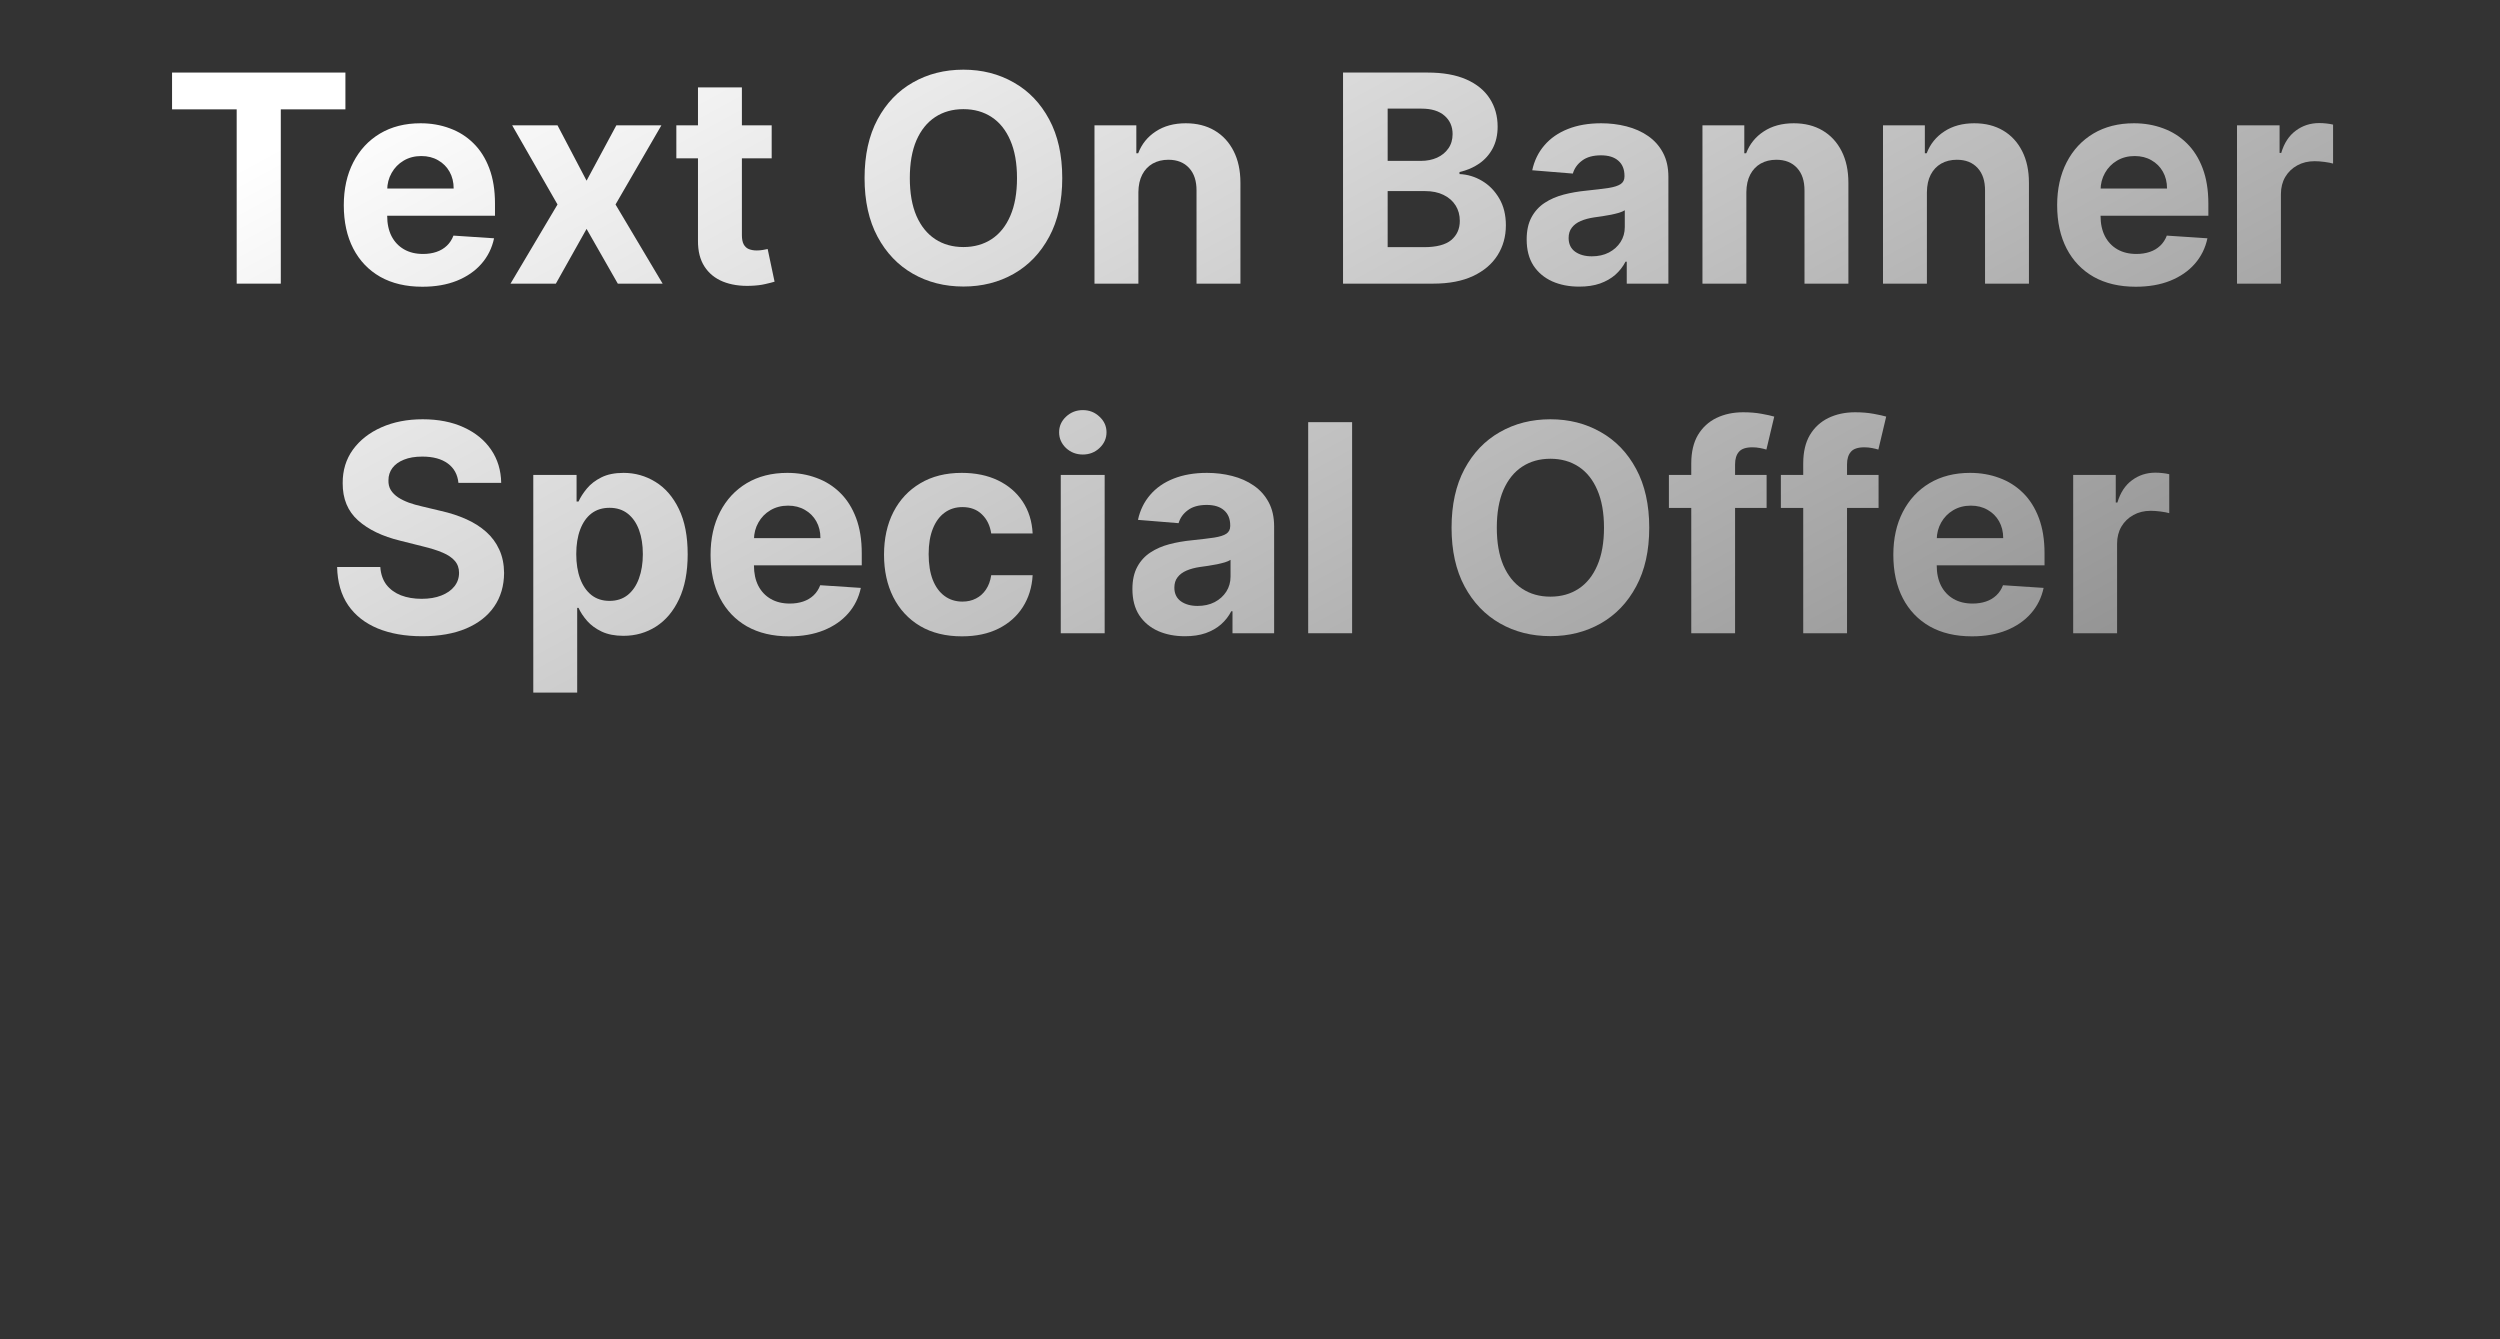 <svg width="379" height="203" viewBox="0 0 379 203" fill="none" xmlns="http://www.w3.org/2000/svg">
<rect x="0" y="0" width="379" height="203" fill="#333333" stroke="none"/>
<path d="M26.084 16.578V11H52.365V16.578H42.568V43H35.881V16.578H26.084Z" fill="url(#paint0_linear_6_6205)"/>
<path d="M64.025 43.469C61.557 43.469 59.432 42.969 57.65 41.969C55.88 40.958 54.515 39.531 53.557 37.688C52.598 35.833 52.119 33.641 52.119 31.109C52.119 28.641 52.598 26.474 53.557 24.609C54.515 22.745 55.864 21.292 57.603 20.25C59.353 19.208 61.406 18.688 63.76 18.688C65.343 18.688 66.817 18.943 68.182 19.453C69.557 19.953 70.755 20.708 71.775 21.719C72.807 22.729 73.609 24 74.182 25.531C74.755 27.052 75.041 28.833 75.041 30.875V32.703H54.775V28.578H68.775C68.775 27.62 68.567 26.771 68.15 26.031C67.734 25.292 67.156 24.713 66.416 24.297C65.687 23.87 64.838 23.656 63.869 23.656C62.859 23.656 61.963 23.891 61.182 24.359C60.411 24.818 59.807 25.438 59.369 26.219C58.932 26.99 58.708 27.849 58.697 28.797V32.719C58.697 33.906 58.916 34.932 59.353 35.797C59.801 36.661 60.432 37.328 61.244 37.797C62.057 38.266 63.02 38.5 64.135 38.5C64.874 38.5 65.551 38.396 66.166 38.188C66.781 37.979 67.307 37.667 67.744 37.25C68.182 36.833 68.515 36.323 68.744 35.719L74.9 36.125C74.588 37.604 73.947 38.896 72.978 40C72.02 41.094 70.781 41.948 69.26 42.562C67.749 43.167 66.005 43.469 64.025 43.469Z" fill="url(#paint1_linear_6_6205)"/>
<path d="M84.518 19L88.924 27.391L93.439 19H100.268L93.314 31L100.455 43H93.658L88.924 34.703L84.268 43H77.393L84.518 31L77.643 19H84.518Z" fill="url(#paint2_linear_6_6205)"/>
<path d="M116.986 19V24H102.533V19H116.986ZM105.814 13.25H112.471V35.625C112.471 36.24 112.564 36.719 112.752 37.062C112.939 37.396 113.2 37.63 113.533 37.766C113.877 37.901 114.273 37.969 114.721 37.969C115.033 37.969 115.346 37.943 115.658 37.891C115.971 37.828 116.21 37.781 116.377 37.75L117.424 42.703C117.09 42.807 116.622 42.927 116.018 43.062C115.413 43.208 114.679 43.297 113.814 43.328C112.21 43.391 110.804 43.177 109.596 42.688C108.398 42.198 107.465 41.438 106.799 40.406C106.132 39.375 105.804 38.073 105.814 36.5V13.25Z" fill="url(#paint3_linear_6_6205)"/>
<path d="M161.037 27C161.037 30.49 160.376 33.458 159.053 35.906C157.74 38.354 155.949 40.224 153.678 41.516C151.417 42.797 148.876 43.438 146.053 43.438C143.209 43.438 140.657 42.792 138.396 41.5C136.136 40.208 134.35 38.339 133.037 35.891C131.725 33.443 131.068 30.479 131.068 27C131.068 23.51 131.725 20.542 133.037 18.094C134.35 15.646 136.136 13.781 138.396 12.5C140.657 11.208 143.209 10.562 146.053 10.562C148.876 10.562 151.417 11.208 153.678 12.5C155.949 13.781 157.74 15.646 159.053 18.094C160.376 20.542 161.037 23.51 161.037 27ZM154.178 27C154.178 24.74 153.839 22.833 153.162 21.281C152.495 19.729 151.553 18.552 150.334 17.75C149.115 16.948 147.688 16.547 146.053 16.547C144.417 16.547 142.99 16.948 141.771 17.75C140.553 18.552 139.605 19.729 138.928 21.281C138.261 22.833 137.928 24.74 137.928 27C137.928 29.26 138.261 31.167 138.928 32.719C139.605 34.271 140.553 35.448 141.771 36.25C142.99 37.052 144.417 37.453 146.053 37.453C147.688 37.453 149.115 37.052 150.334 36.25C151.553 35.448 152.495 34.271 153.162 32.719C153.839 31.167 154.178 29.26 154.178 27Z" fill="url(#paint4_linear_6_6205)"/>
<path d="M172.58 29.125V43H165.924V19H172.268V23.234H172.549C173.08 21.838 173.971 20.734 175.221 19.922C176.471 19.099 177.986 18.688 179.768 18.688C181.434 18.688 182.887 19.052 184.127 19.781C185.367 20.51 186.33 21.552 187.018 22.906C187.705 24.25 188.049 25.854 188.049 27.719V43H181.393V28.906C181.403 27.438 181.028 26.292 180.268 25.469C179.507 24.635 178.46 24.219 177.127 24.219C176.231 24.219 175.439 24.412 174.752 24.797C174.075 25.182 173.544 25.745 173.158 26.484C172.783 27.213 172.59 28.094 172.58 29.125Z" fill="url(#paint5_linear_6_6205)"/>
<path d="M203.604 43V11H216.416C218.77 11 220.734 11.349 222.307 12.047C223.88 12.745 225.062 13.713 225.854 14.953C226.645 16.182 227.041 17.599 227.041 19.203C227.041 20.453 226.791 21.552 226.291 22.5C225.791 23.438 225.104 24.208 224.229 24.812C223.364 25.406 222.374 25.828 221.26 26.078V26.391C222.479 26.443 223.619 26.787 224.682 27.422C225.755 28.057 226.624 28.948 227.291 30.094C227.958 31.229 228.291 32.583 228.291 34.156C228.291 35.854 227.869 37.37 227.025 38.703C226.192 40.026 224.958 41.073 223.322 41.844C221.687 42.615 219.671 43 217.275 43H203.604ZM210.369 37.469H215.885C217.77 37.469 219.145 37.109 220.01 36.391C220.874 35.661 221.307 34.693 221.307 33.484C221.307 32.599 221.093 31.818 220.666 31.141C220.239 30.463 219.63 29.932 218.838 29.547C218.057 29.162 217.124 28.969 216.041 28.969H210.369V37.469ZM210.369 24.391H215.385C216.312 24.391 217.135 24.229 217.854 23.906C218.583 23.573 219.156 23.104 219.572 22.5C219.999 21.896 220.213 21.172 220.213 20.328C220.213 19.172 219.801 18.24 218.979 17.531C218.166 16.823 217.01 16.469 215.51 16.469H210.369V24.391Z" fill="url(#paint6_linear_6_6205)"/>
<path d="M239.412 43.453C237.881 43.453 236.516 43.188 235.318 42.656C234.12 42.115 233.173 41.318 232.475 40.266C231.787 39.203 231.443 37.88 231.443 36.297C231.443 34.964 231.688 33.844 232.178 32.938C232.667 32.031 233.334 31.302 234.178 30.75C235.021 30.198 235.98 29.781 237.053 29.5C238.136 29.219 239.271 29.021 240.459 28.906C241.855 28.76 242.98 28.625 243.834 28.5C244.688 28.365 245.308 28.167 245.693 27.906C246.079 27.646 246.271 27.26 246.271 26.75V26.656C246.271 25.667 245.959 24.901 245.334 24.359C244.719 23.818 243.844 23.547 242.709 23.547C241.511 23.547 240.558 23.812 239.85 24.344C239.141 24.865 238.673 25.521 238.443 26.312L232.287 25.812C232.6 24.354 233.214 23.094 234.131 22.031C235.048 20.958 236.23 20.135 237.678 19.562C239.136 18.979 240.824 18.688 242.74 18.688C244.074 18.688 245.35 18.844 246.568 19.156C247.798 19.469 248.886 19.953 249.834 20.609C250.792 21.266 251.548 22.109 252.1 23.141C252.652 24.162 252.928 25.385 252.928 26.812V43H246.615V39.672H246.428C246.042 40.422 245.527 41.083 244.881 41.656C244.235 42.219 243.459 42.661 242.553 42.984C241.646 43.297 240.6 43.453 239.412 43.453ZM241.318 38.859C242.298 38.859 243.162 38.667 243.912 38.281C244.662 37.885 245.251 37.354 245.678 36.688C246.105 36.021 246.318 35.266 246.318 34.422V31.875C246.11 32.01 245.824 32.135 245.459 32.25C245.105 32.354 244.704 32.453 244.256 32.547C243.808 32.63 243.36 32.708 242.912 32.781C242.464 32.844 242.058 32.901 241.693 32.953C240.912 33.068 240.23 33.25 239.646 33.5C239.063 33.75 238.61 34.089 238.287 34.516C237.964 34.932 237.803 35.453 237.803 36.078C237.803 36.984 238.131 37.677 238.787 38.156C239.454 38.625 240.298 38.859 241.318 38.859Z" fill="url(#paint7_linear_6_6205)"/>
<path d="M264.748 29.125V43H258.092V19H264.436V23.234H264.717C265.248 21.838 266.139 20.734 267.389 19.922C268.639 19.099 270.154 18.688 271.936 18.688C273.602 18.688 275.055 19.052 276.295 19.781C277.535 20.51 278.498 21.552 279.186 22.906C279.873 24.25 280.217 25.854 280.217 27.719V43H273.561V28.906C273.571 27.438 273.196 26.292 272.436 25.469C271.675 24.635 270.628 24.219 269.295 24.219C268.399 24.219 267.607 24.412 266.92 24.797C266.243 25.182 265.712 25.745 265.326 26.484C264.951 27.213 264.758 28.094 264.748 29.125Z" fill="url(#paint8_linear_6_6205)"/>
<path d="M292.119 29.125V43H285.463V19H291.807V23.234H292.088C292.619 21.838 293.51 20.734 294.76 19.922C296.01 19.099 297.525 18.688 299.307 18.688C300.973 18.688 302.426 19.052 303.666 19.781C304.906 20.51 305.869 21.552 306.557 22.906C307.244 24.25 307.588 25.854 307.588 27.719V43H300.932V28.906C300.942 27.438 300.567 26.292 299.807 25.469C299.046 24.635 297.999 24.219 296.666 24.219C295.77 24.219 294.979 24.412 294.291 24.797C293.614 25.182 293.083 25.745 292.697 26.484C292.322 27.213 292.13 28.094 292.119 29.125Z" fill="url(#paint9_linear_6_6205)"/>
<path d="M323.771 43.469C321.303 43.469 319.178 42.969 317.396 41.969C315.626 40.958 314.261 39.531 313.303 37.688C312.344 35.833 311.865 33.641 311.865 31.109C311.865 28.641 312.344 26.474 313.303 24.609C314.261 22.745 315.61 21.292 317.35 20.25C319.1 19.208 321.152 18.688 323.506 18.688C325.089 18.688 326.563 18.943 327.928 19.453C329.303 19.953 330.501 20.708 331.521 21.719C332.553 22.729 333.355 24 333.928 25.531C334.501 27.052 334.787 28.833 334.787 30.875V32.703H314.521V28.578H328.521C328.521 27.62 328.313 26.771 327.896 26.031C327.48 25.292 326.902 24.713 326.162 24.297C325.433 23.87 324.584 23.656 323.615 23.656C322.605 23.656 321.709 23.891 320.928 24.359C320.157 24.818 319.553 25.438 319.115 26.219C318.678 26.99 318.454 27.849 318.443 28.797V32.719C318.443 33.906 318.662 34.932 319.1 35.797C319.548 36.661 320.178 37.328 320.99 37.797C321.803 38.266 322.766 38.5 323.881 38.5C324.62 38.5 325.298 38.396 325.912 38.188C326.527 37.979 327.053 37.667 327.49 37.25C327.928 36.833 328.261 36.323 328.49 35.719L334.646 36.125C334.334 37.604 333.693 38.896 332.725 40C331.766 41.094 330.527 41.948 329.006 42.562C327.495 43.167 325.751 43.469 323.771 43.469Z" fill="url(#paint10_linear_6_6205)"/>
<path d="M339.131 43V19H345.584V23.188H345.834C346.271 21.698 347.006 20.573 348.037 19.812C349.068 19.042 350.256 18.656 351.6 18.656C351.933 18.656 352.292 18.677 352.678 18.719C353.063 18.76 353.402 18.818 353.693 18.891V24.797C353.381 24.703 352.949 24.62 352.396 24.547C351.844 24.474 351.339 24.438 350.881 24.438C349.902 24.438 349.027 24.651 348.256 25.078C347.495 25.495 346.891 26.078 346.443 26.828C346.006 27.578 345.787 28.443 345.787 29.422V43H339.131Z" fill="url(#paint11_linear_6_6205)"/>
<path d="M69.498 73.203C69.373 71.943 68.837 70.963 67.889 70.266C66.941 69.568 65.654 69.219 64.029 69.219C62.925 69.219 61.993 69.375 61.232 69.688C60.472 69.99 59.889 70.412 59.482 70.953C59.087 71.495 58.889 72.109 58.889 72.797C58.868 73.37 58.988 73.87 59.248 74.297C59.519 74.724 59.889 75.094 60.357 75.406C60.826 75.708 61.368 75.974 61.982 76.203C62.597 76.422 63.253 76.609 63.951 76.766L66.826 77.453C68.222 77.766 69.503 78.182 70.67 78.703C71.837 79.224 72.847 79.865 73.701 80.625C74.555 81.385 75.217 82.281 75.686 83.312C76.165 84.344 76.409 85.526 76.42 86.859C76.409 88.818 75.909 90.516 74.92 91.953C73.941 93.38 72.524 94.49 70.67 95.281C68.826 96.062 66.602 96.453 63.998 96.453C61.415 96.453 59.165 96.057 57.248 95.266C55.342 94.474 53.852 93.302 52.779 91.75C51.717 90.188 51.16 88.255 51.107 85.953H57.654C57.727 87.026 58.035 87.922 58.576 88.641C59.128 89.349 59.863 89.885 60.779 90.25C61.706 90.604 62.753 90.781 63.92 90.781C65.066 90.781 66.061 90.615 66.904 90.281C67.758 89.948 68.42 89.484 68.889 88.891C69.357 88.297 69.592 87.615 69.592 86.844C69.592 86.125 69.378 85.521 68.951 85.031C68.534 84.542 67.92 84.125 67.107 83.781C66.305 83.438 65.321 83.125 64.154 82.844L60.67 81.969C57.972 81.312 55.842 80.287 54.279 78.891C52.717 77.495 51.941 75.615 51.951 73.25C51.941 71.312 52.456 69.62 53.498 68.172C54.55 66.724 55.993 65.594 57.826 64.781C59.66 63.969 61.743 63.562 64.076 63.562C66.451 63.562 68.524 63.969 70.295 64.781C72.076 65.594 73.462 66.724 74.451 68.172C75.441 69.62 75.951 71.297 75.982 73.203H69.498Z" fill="url(#paint12_linear_6_6205)"/>
<path d="M80.846 105V72H87.408V76.031H87.705C87.997 75.385 88.419 74.729 88.971 74.062C89.533 73.385 90.262 72.823 91.158 72.375C92.064 71.917 93.189 71.688 94.533 71.688C96.283 71.688 97.898 72.146 99.377 73.062C100.856 73.969 102.038 75.338 102.924 77.172C103.809 78.995 104.252 81.281 104.252 84.031C104.252 86.708 103.82 88.969 102.955 90.812C102.101 92.646 100.934 94.037 99.455 94.984C97.986 95.922 96.341 96.391 94.518 96.391C93.226 96.391 92.127 96.177 91.221 95.75C90.325 95.323 89.591 94.787 89.018 94.141C88.445 93.484 88.007 92.823 87.705 92.156H87.502V105H80.846ZM87.361 84C87.361 85.427 87.559 86.672 87.955 87.734C88.351 88.797 88.924 89.625 89.674 90.219C90.424 90.802 91.335 91.094 92.408 91.094C93.492 91.094 94.408 90.797 95.158 90.203C95.908 89.599 96.476 88.766 96.861 87.703C97.257 86.63 97.455 85.396 97.455 84C97.455 82.615 97.262 81.396 96.877 80.344C96.492 79.292 95.924 78.469 95.174 77.875C94.424 77.281 93.502 76.984 92.408 76.984C91.325 76.984 90.408 77.271 89.658 77.844C88.919 78.417 88.351 79.229 87.955 80.281C87.559 81.333 87.361 82.573 87.361 84Z" fill="url(#paint13_linear_6_6205)"/>
<path d="M119.627 96.469C117.158 96.469 115.033 95.969 113.252 94.969C111.481 93.958 110.117 92.531 109.158 90.688C108.2 88.833 107.721 86.641 107.721 84.109C107.721 81.641 108.2 79.474 109.158 77.609C110.117 75.745 111.465 74.292 113.205 73.25C114.955 72.208 117.007 71.688 119.361 71.688C120.945 71.688 122.419 71.943 123.783 72.453C125.158 72.953 126.356 73.708 127.377 74.719C128.408 75.729 129.21 77 129.783 78.531C130.356 80.052 130.643 81.833 130.643 83.875V85.703H110.377V81.578H124.377C124.377 80.62 124.169 79.771 123.752 79.031C123.335 78.292 122.757 77.713 122.018 77.297C121.288 76.87 120.439 76.656 119.471 76.656C118.46 76.656 117.564 76.891 116.783 77.359C116.012 77.818 115.408 78.438 114.971 79.219C114.533 79.99 114.309 80.849 114.299 81.797V85.719C114.299 86.906 114.518 87.932 114.955 88.797C115.403 89.662 116.033 90.328 116.846 90.797C117.658 91.266 118.622 91.5 119.736 91.5C120.476 91.5 121.153 91.396 121.768 91.188C122.382 90.979 122.908 90.667 123.346 90.25C123.783 89.833 124.117 89.323 124.346 88.719L130.502 89.125C130.189 90.604 129.549 91.896 128.58 93C127.622 94.094 126.382 94.948 124.861 95.562C123.351 96.167 121.606 96.469 119.627 96.469Z" fill="url(#paint14_linear_6_6205)"/>
<path d="M145.83 96.469C143.372 96.469 141.257 95.948 139.486 94.906C137.726 93.854 136.372 92.396 135.424 90.531C134.486 88.667 134.018 86.521 134.018 84.094C134.018 81.635 134.492 79.479 135.439 77.625C136.398 75.76 137.757 74.307 139.518 73.266C141.278 72.213 143.372 71.688 145.799 71.688C147.893 71.688 149.726 72.068 151.299 72.828C152.872 73.588 154.117 74.656 155.033 76.031C155.95 77.406 156.455 79.021 156.549 80.875H150.268C150.09 79.677 149.622 78.713 148.861 77.984C148.111 77.245 147.127 76.875 145.908 76.875C144.877 76.875 143.976 77.156 143.205 77.719C142.445 78.271 141.851 79.078 141.424 80.141C140.997 81.203 140.783 82.49 140.783 84C140.783 85.531 140.992 86.833 141.408 87.906C141.835 88.979 142.434 89.797 143.205 90.359C143.976 90.922 144.877 91.203 145.908 91.203C146.669 91.203 147.351 91.047 147.955 90.734C148.57 90.422 149.075 89.969 149.471 89.375C149.877 88.771 150.143 88.047 150.268 87.203H156.549C156.445 89.037 155.945 90.651 155.049 92.047C154.163 93.432 152.939 94.516 151.377 95.297C149.814 96.078 147.965 96.469 145.83 96.469Z" fill="url(#paint15_linear_6_6205)"/>
<path d="M160.811 96V72H167.467V96H160.811ZM164.154 68.906C163.165 68.906 162.316 68.578 161.607 67.922C160.91 67.255 160.561 66.458 160.561 65.531C160.561 64.615 160.91 63.828 161.607 63.172C162.316 62.505 163.165 62.172 164.154 62.172C165.144 62.172 165.988 62.505 166.686 63.172C167.394 63.828 167.748 64.615 167.748 65.531C167.748 66.458 167.394 67.255 166.686 67.922C165.988 68.578 165.144 68.906 164.154 68.906Z" fill="url(#paint16_linear_6_6205)"/>
<path d="M179.643 96.453C178.111 96.453 176.747 96.188 175.549 95.656C174.351 95.115 173.403 94.318 172.705 93.266C172.018 92.203 171.674 90.88 171.674 89.297C171.674 87.963 171.919 86.844 172.408 85.938C172.898 85.031 173.564 84.302 174.408 83.75C175.252 83.198 176.21 82.781 177.283 82.5C178.367 82.219 179.502 82.021 180.689 81.906C182.085 81.76 183.21 81.625 184.064 81.5C184.919 81.365 185.538 81.167 185.924 80.906C186.309 80.646 186.502 80.26 186.502 79.75V79.656C186.502 78.667 186.189 77.901 185.564 77.359C184.95 76.818 184.075 76.547 182.939 76.547C181.742 76.547 180.788 76.812 180.08 77.344C179.372 77.865 178.903 78.521 178.674 79.312L172.518 78.812C172.83 77.354 173.445 76.094 174.361 75.031C175.278 73.958 176.46 73.135 177.908 72.562C179.367 71.979 181.054 71.688 182.971 71.688C184.304 71.688 185.58 71.844 186.799 72.156C188.028 72.469 189.117 72.953 190.064 73.609C191.023 74.266 191.778 75.109 192.33 76.141C192.882 77.162 193.158 78.385 193.158 79.812V96H186.846V92.672H186.658C186.273 93.422 185.757 94.083 185.111 94.656C184.465 95.219 183.689 95.662 182.783 95.984C181.877 96.297 180.83 96.453 179.643 96.453ZM181.549 91.859C182.528 91.859 183.393 91.667 184.143 91.281C184.893 90.885 185.481 90.354 185.908 89.688C186.335 89.021 186.549 88.266 186.549 87.422V84.875C186.34 85.01 186.054 85.135 185.689 85.25C185.335 85.354 184.934 85.453 184.486 85.547C184.038 85.63 183.59 85.708 183.143 85.781C182.695 85.844 182.288 85.901 181.924 85.953C181.143 86.068 180.46 86.25 179.877 86.5C179.294 86.75 178.84 87.088 178.518 87.516C178.195 87.932 178.033 88.453 178.033 89.078C178.033 89.984 178.361 90.677 179.018 91.156C179.684 91.625 180.528 91.859 181.549 91.859Z" fill="url(#paint17_linear_6_6205)"/>
<path d="M204.979 64V96H198.322V64H204.979Z" fill="url(#paint18_linear_6_6205)"/>
<path d="M250.025 80C250.025 83.49 249.364 86.458 248.041 88.906C246.729 91.354 244.937 93.224 242.666 94.516C240.406 95.797 237.864 96.438 235.041 96.438C232.197 96.438 229.645 95.792 227.385 94.5C225.124 93.208 223.338 91.338 222.025 88.891C220.713 86.443 220.057 83.479 220.057 80C220.057 76.51 220.713 73.542 222.025 71.094C223.338 68.646 225.124 66.781 227.385 65.5C229.645 64.208 232.197 63.562 235.041 63.562C237.864 63.562 240.406 64.208 242.666 65.5C244.937 66.781 246.729 68.646 248.041 71.094C249.364 73.542 250.025 76.51 250.025 80ZM243.166 80C243.166 77.74 242.827 75.833 242.15 74.281C241.484 72.729 240.541 71.552 239.322 70.75C238.104 69.948 236.676 69.547 235.041 69.547C233.406 69.547 231.979 69.948 230.76 70.75C229.541 71.552 228.593 72.729 227.916 74.281C227.249 75.833 226.916 77.74 226.916 80C226.916 82.26 227.249 84.167 227.916 85.719C228.593 87.271 229.541 88.448 230.76 89.25C231.979 90.052 233.406 90.453 235.041 90.453C236.676 90.453 238.104 90.052 239.322 89.25C240.541 88.448 241.484 87.271 242.15 85.719C242.827 84.167 243.166 82.26 243.166 80Z" fill="url(#paint19_linear_6_6205)"/>
<path d="M267.818 72V77H253.006V72H267.818ZM256.396 96V70.266C256.396 68.526 256.735 67.083 257.412 65.938C258.1 64.792 259.037 63.932 260.225 63.359C261.412 62.786 262.761 62.5 264.271 62.5C265.292 62.5 266.225 62.578 267.068 62.734C267.923 62.891 268.558 63.031 268.975 63.156L267.787 68.156C267.527 68.073 267.204 67.995 266.818 67.922C266.443 67.849 266.058 67.812 265.662 67.812C264.683 67.812 264.001 68.042 263.615 68.5C263.23 68.948 263.037 69.578 263.037 70.391V96H256.396Z" fill="url(#paint20_linear_6_6205)"/>
<path d="M284.791 72V77H269.979V72H284.791ZM273.369 96V70.266C273.369 68.526 273.708 67.083 274.385 65.938C275.072 64.792 276.01 63.932 277.197 63.359C278.385 62.786 279.734 62.5 281.244 62.5C282.265 62.5 283.197 62.578 284.041 62.734C284.895 62.891 285.531 63.031 285.947 63.156L284.76 68.156C284.499 68.073 284.176 67.995 283.791 67.922C283.416 67.849 283.031 67.812 282.635 67.812C281.656 67.812 280.973 68.042 280.588 68.5C280.202 68.948 280.01 69.578 280.01 70.391V96H273.369Z" fill="url(#paint21_linear_6_6205)"/>
<path d="M298.936 96.469C296.467 96.469 294.342 95.969 292.561 94.969C290.79 93.958 289.425 92.531 288.467 90.688C287.508 88.833 287.029 86.641 287.029 84.109C287.029 81.641 287.508 79.474 288.467 77.609C289.425 75.745 290.774 74.292 292.514 73.25C294.264 72.208 296.316 71.688 298.67 71.688C300.253 71.688 301.727 71.943 303.092 72.453C304.467 72.953 305.665 73.708 306.686 74.719C307.717 75.729 308.519 77 309.092 78.531C309.665 80.052 309.951 81.833 309.951 83.875V85.703H289.686V81.578H303.686C303.686 80.62 303.477 79.771 303.061 79.031C302.644 78.292 302.066 77.713 301.326 77.297C300.597 76.87 299.748 76.656 298.779 76.656C297.769 76.656 296.873 76.891 296.092 77.359C295.321 77.818 294.717 78.438 294.279 79.219C293.842 79.99 293.618 80.849 293.607 81.797V85.719C293.607 86.906 293.826 87.932 294.264 88.797C294.712 89.662 295.342 90.328 296.154 90.797C296.967 91.266 297.93 91.5 299.045 91.5C299.785 91.5 300.462 91.396 301.076 91.188C301.691 90.979 302.217 90.667 302.654 90.25C303.092 89.833 303.425 89.323 303.654 88.719L309.811 89.125C309.498 90.604 308.857 91.896 307.889 93C306.93 94.094 305.691 94.948 304.17 95.562C302.66 96.167 300.915 96.469 298.936 96.469Z" fill="url(#paint22_linear_6_6205)"/>
<path d="M314.295 96V72H320.748V76.188H320.998C321.436 74.698 322.17 73.573 323.201 72.812C324.232 72.042 325.42 71.656 326.764 71.656C327.097 71.656 327.456 71.677 327.842 71.719C328.227 71.76 328.566 71.818 328.857 71.891V77.797C328.545 77.703 328.113 77.62 327.561 77.547C327.008 77.474 326.503 77.438 326.045 77.438C325.066 77.438 324.191 77.651 323.42 78.078C322.66 78.495 322.055 79.078 321.607 79.828C321.17 80.578 320.951 81.443 320.951 82.422V96H314.295Z" fill="url(#paint23_linear_6_6205)"/>
<defs>
<linearGradient id="paint0_linear_6_6205" x1="167" y1="-46" x2="265" y2="134" gradientUnits="userSpaceOnUse">
<stop stop-color="white"/>
<stop offset="1" stop-color="#919191"/>
</linearGradient>
<linearGradient id="paint1_linear_6_6205" x1="167" y1="-46" x2="265" y2="134" gradientUnits="userSpaceOnUse">
<stop stop-color="white"/>
<stop offset="1" stop-color="#919191"/>
</linearGradient>
<linearGradient id="paint2_linear_6_6205" x1="167" y1="-46" x2="265" y2="134" gradientUnits="userSpaceOnUse">
<stop stop-color="white"/>
<stop offset="1" stop-color="#919191"/>
</linearGradient>
<linearGradient id="paint3_linear_6_6205" x1="167" y1="-46" x2="265" y2="134" gradientUnits="userSpaceOnUse">
<stop stop-color="white"/>
<stop offset="1" stop-color="#919191"/>
</linearGradient>
<linearGradient id="paint4_linear_6_6205" x1="167" y1="-46" x2="265" y2="134" gradientUnits="userSpaceOnUse">
<stop stop-color="white"/>
<stop offset="1" stop-color="#919191"/>
</linearGradient>
<linearGradient id="paint5_linear_6_6205" x1="167" y1="-46" x2="265" y2="134" gradientUnits="userSpaceOnUse">
<stop stop-color="white"/>
<stop offset="1" stop-color="#919191"/>
</linearGradient>
<linearGradient id="paint6_linear_6_6205" x1="167" y1="-46" x2="265" y2="134" gradientUnits="userSpaceOnUse">
<stop stop-color="white"/>
<stop offset="1" stop-color="#919191"/>
</linearGradient>
<linearGradient id="paint7_linear_6_6205" x1="167" y1="-46" x2="265" y2="134" gradientUnits="userSpaceOnUse">
<stop stop-color="white"/>
<stop offset="1" stop-color="#919191"/>
</linearGradient>
<linearGradient id="paint8_linear_6_6205" x1="167" y1="-46" x2="265" y2="134" gradientUnits="userSpaceOnUse">
<stop stop-color="white"/>
<stop offset="1" stop-color="#919191"/>
</linearGradient>
<linearGradient id="paint9_linear_6_6205" x1="167" y1="-46" x2="265" y2="134" gradientUnits="userSpaceOnUse">
<stop stop-color="white"/>
<stop offset="1" stop-color="#919191"/>
</linearGradient>
<linearGradient id="paint10_linear_6_6205" x1="167" y1="-46" x2="265" y2="134" gradientUnits="userSpaceOnUse">
<stop stop-color="white"/>
<stop offset="1" stop-color="#919191"/>
</linearGradient>
<linearGradient id="paint11_linear_6_6205" x1="167" y1="-46" x2="265" y2="134" gradientUnits="userSpaceOnUse">
<stop stop-color="white"/>
<stop offset="1" stop-color="#919191"/>
</linearGradient>
<linearGradient id="paint12_linear_6_6205" x1="167" y1="-46" x2="265" y2="134" gradientUnits="userSpaceOnUse">
<stop stop-color="white"/>
<stop offset="1" stop-color="#919191"/>
</linearGradient>
<linearGradient id="paint13_linear_6_6205" x1="167" y1="-46" x2="265" y2="134" gradientUnits="userSpaceOnUse">
<stop stop-color="white"/>
<stop offset="1" stop-color="#919191"/>
</linearGradient>
<linearGradient id="paint14_linear_6_6205" x1="167" y1="-46" x2="265" y2="134" gradientUnits="userSpaceOnUse">
<stop stop-color="white"/>
<stop offset="1" stop-color="#919191"/>
</linearGradient>
<linearGradient id="paint15_linear_6_6205" x1="167" y1="-46" x2="265" y2="134" gradientUnits="userSpaceOnUse">
<stop stop-color="white"/>
<stop offset="1" stop-color="#919191"/>
</linearGradient>
<linearGradient id="paint16_linear_6_6205" x1="167" y1="-46" x2="265" y2="134" gradientUnits="userSpaceOnUse">
<stop stop-color="white"/>
<stop offset="1" stop-color="#919191"/>
</linearGradient>
<linearGradient id="paint17_linear_6_6205" x1="167" y1="-46" x2="265" y2="134" gradientUnits="userSpaceOnUse">
<stop stop-color="white"/>
<stop offset="1" stop-color="#919191"/>
</linearGradient>
<linearGradient id="paint18_linear_6_6205" x1="167" y1="-46" x2="265" y2="134" gradientUnits="userSpaceOnUse">
<stop stop-color="white"/>
<stop offset="1" stop-color="#919191"/>
</linearGradient>
<linearGradient id="paint19_linear_6_6205" x1="167" y1="-46" x2="265" y2="134" gradientUnits="userSpaceOnUse">
<stop stop-color="white"/>
<stop offset="1" stop-color="#919191"/>
</linearGradient>
<linearGradient id="paint20_linear_6_6205" x1="167" y1="-46" x2="265" y2="134" gradientUnits="userSpaceOnUse">
<stop stop-color="white"/>
<stop offset="1" stop-color="#919191"/>
</linearGradient>
<linearGradient id="paint21_linear_6_6205" x1="167" y1="-46" x2="265" y2="134" gradientUnits="userSpaceOnUse">
<stop stop-color="white"/>
<stop offset="1" stop-color="#919191"/>
</linearGradient>
<linearGradient id="paint22_linear_6_6205" x1="167" y1="-46" x2="265" y2="134" gradientUnits="userSpaceOnUse">
<stop stop-color="white"/>
<stop offset="1" stop-color="#919191"/>
</linearGradient>
<linearGradient id="paint23_linear_6_6205" x1="167" y1="-46" x2="265" y2="134" gradientUnits="userSpaceOnUse">
<stop stop-color="white"/>
<stop offset="1" stop-color="#919191"/>
</linearGradient>
</defs>
</svg>
